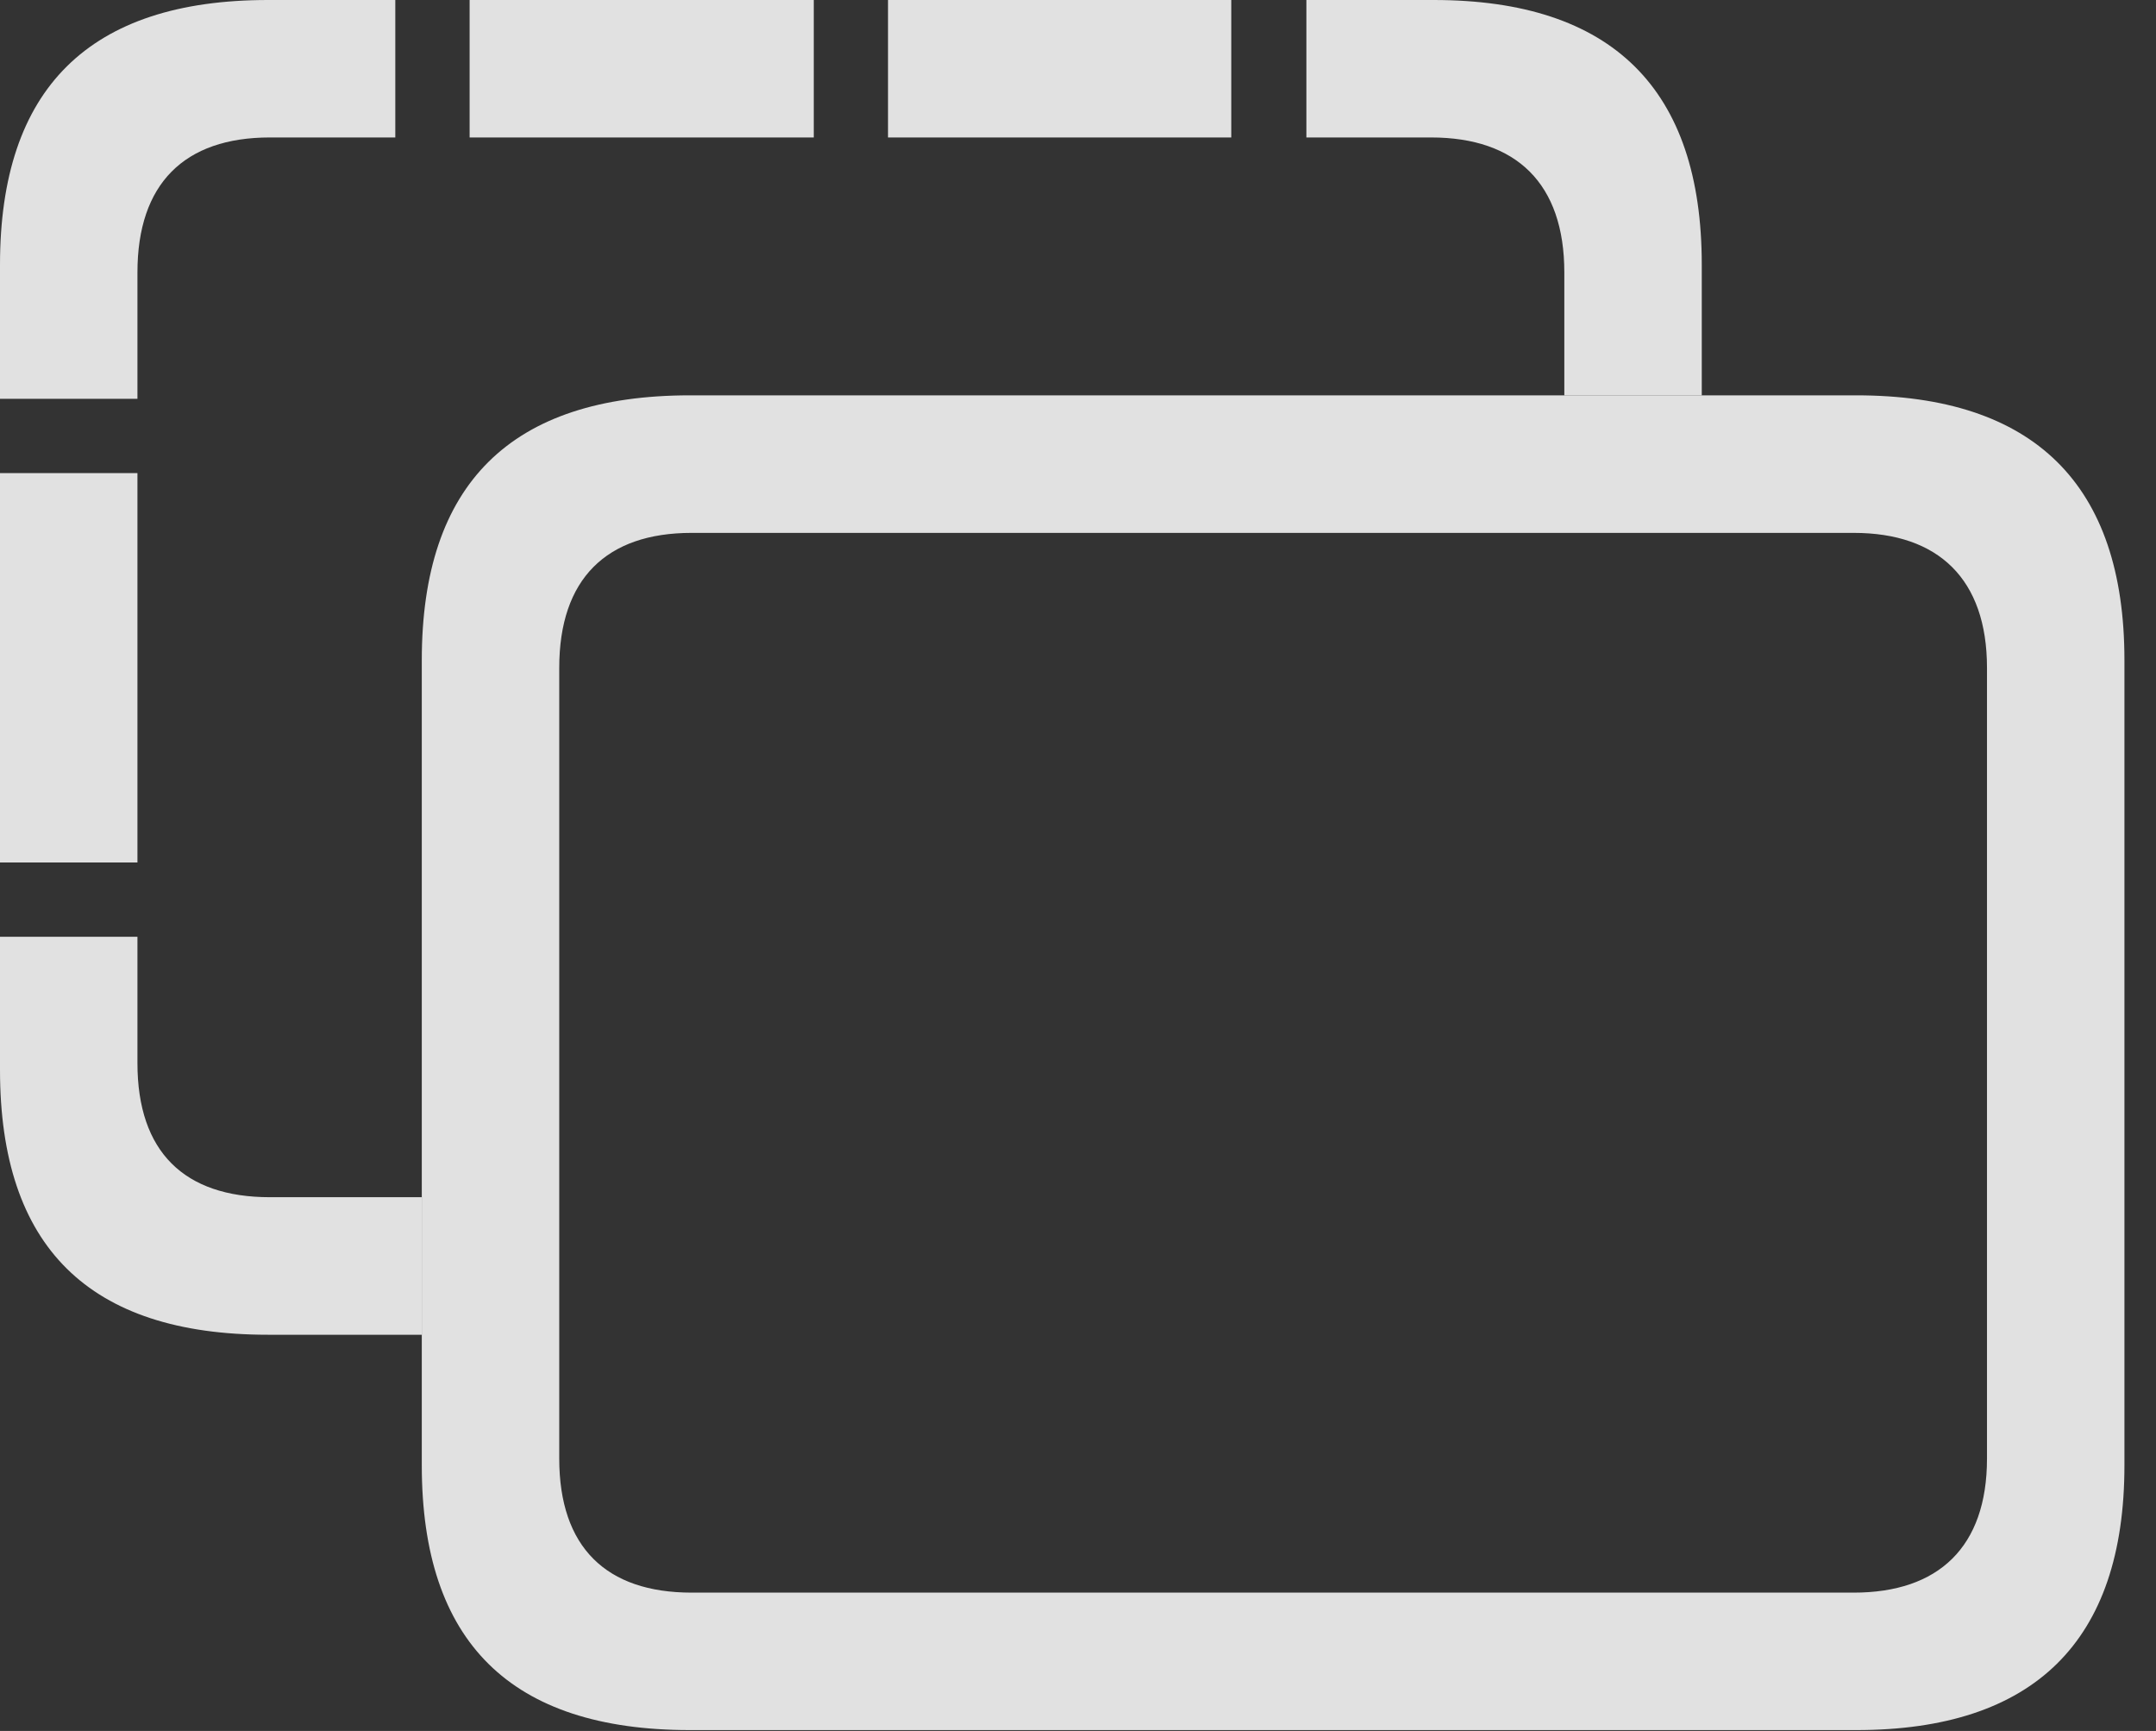 <?xml version="1.0" encoding="UTF-8"?>
<!--Generator: Apple Native CoreSVG 326-->
<!DOCTYPE svg
PUBLIC "-//W3C//DTD SVG 1.1//EN"
       "http://www.w3.org/Graphics/SVG/1.1/DTD/svg11.dtd">
<svg version="1.1" xmlns="http://www.w3.org/2000/svg" xmlns:xlink="http://www.w3.org/1999/xlink" viewBox="0 0 24.658 19.795">
 <rect x="0" y="0" width="24.658" height="19.795" fill="#333333" stroke="none"/>
 <g>
  <rect height="19.795" opacity="0" width="24.658" x="0" y="0"/>
  <path d="M1.572 12.158C1.572 13.174 2.109 13.691 3.086 13.691L4.824 13.691L4.824 15.264L3.066 15.264C1.016 15.264 0 14.258 0 12.236L0 10.713L1.572 10.713ZM1.572 9.863L0 9.863L0 5.41L1.572 5.41ZM4.521 1.572L3.086 1.572C2.109 1.572 1.572 2.1 1.572 3.115L1.572 4.561L0 4.561L0 3.027C0 1.016 1.016 0 3.066 0L4.521 0ZM19.463 3.027L19.463 4.521L17.891 4.521L17.891 3.115C17.891 2.1 17.344 1.572 16.367 1.572L14.941 1.572L14.941 0L16.396 0C18.438 0 19.463 1.016 19.463 3.027ZM14.082 1.572L10.156 1.572L10.156 0L14.082 0ZM9.307 1.572L5.371 1.572L5.371 0L9.307 0Z" fill="white" fill-opacity="0.85"/>
  <path d="M7.891 19.785L21.23 19.785C23.262 19.785 24.297 18.77 24.297 16.758L24.297 7.549C24.297 5.537 23.262 4.521 21.23 4.521L7.891 4.521C5.84 4.521 4.824 5.537 4.824 7.549L4.824 16.758C4.824 18.779 5.84 19.785 7.891 19.785ZM7.91 18.213C6.934 18.213 6.396 17.695 6.396 16.68L6.396 7.637C6.396 6.621 6.934 6.094 7.91 6.094L21.201 6.094C22.168 6.094 22.725 6.621 22.725 7.637L22.725 16.68C22.725 17.695 22.168 18.213 21.201 18.213Z" fill="white" fill-opacity="0.85"/>
 </g>
</svg>
